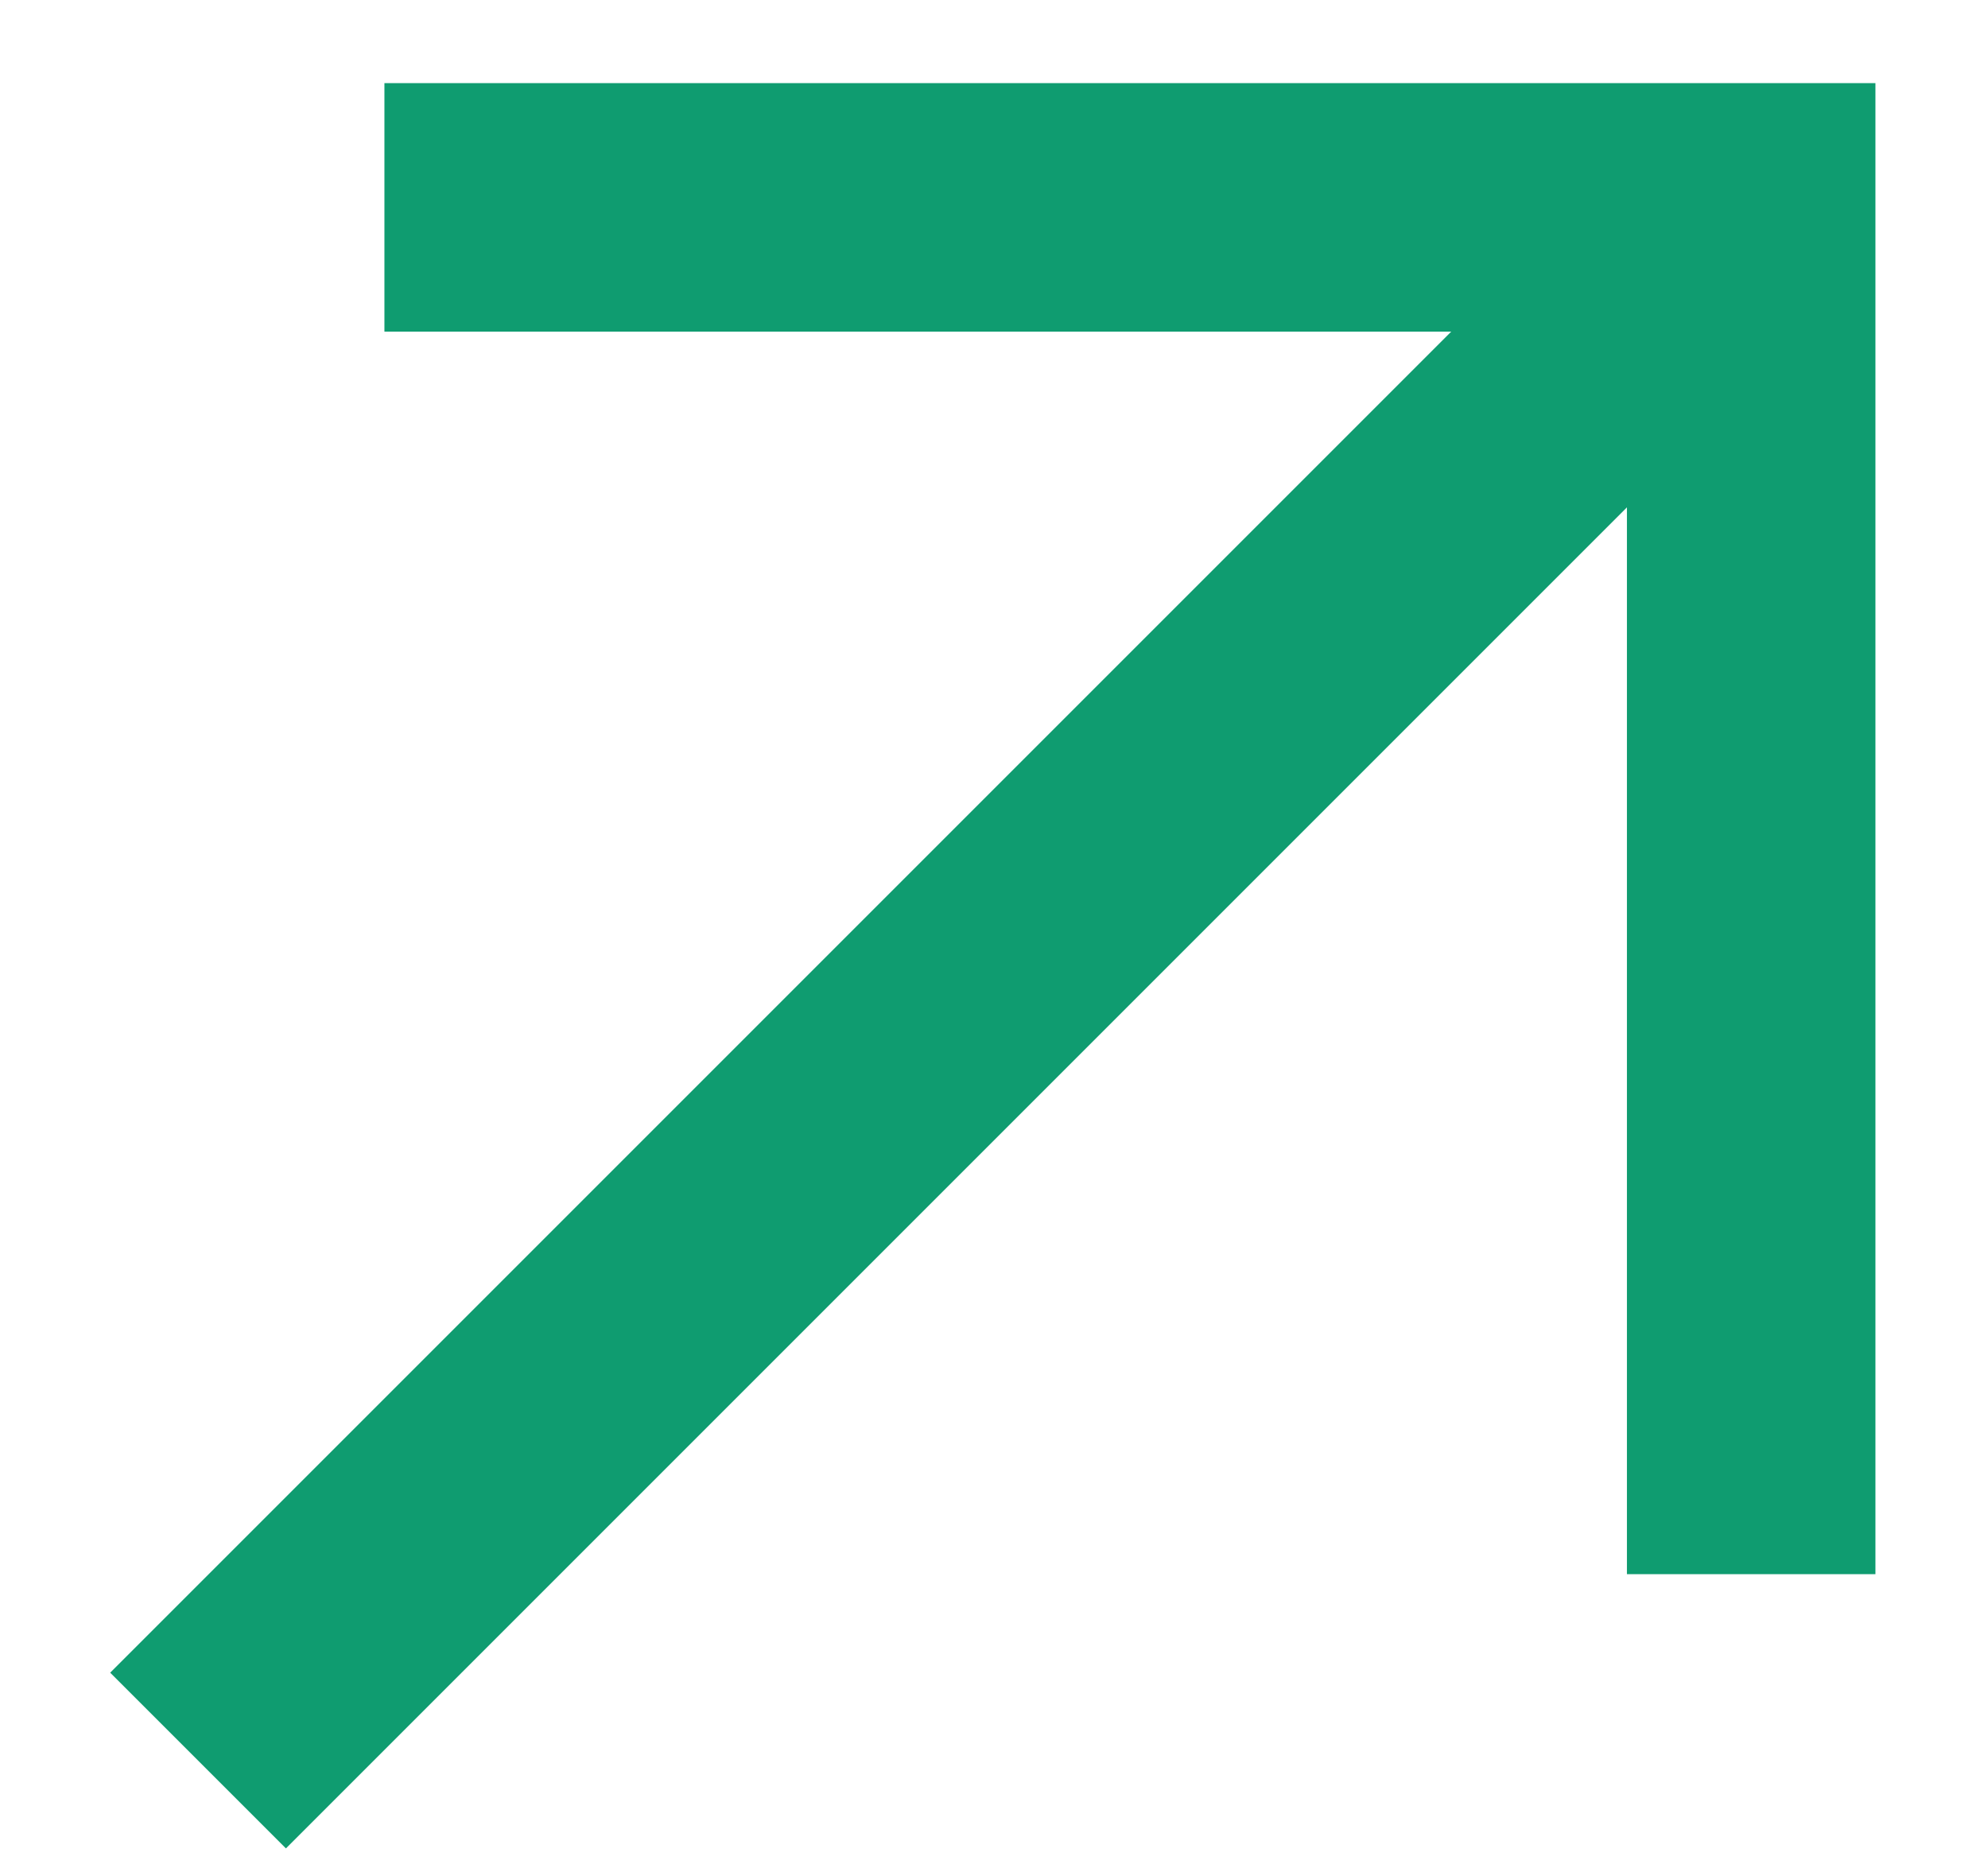 <svg width="16" height="15" viewBox="0 0 16 15" fill="none" xmlns="http://www.w3.org/2000/svg">
<path d="M3.094 1.669H14.094V12.669" stroke="#0F9C70" stroke-width="2"/>
<path d="M14.094 1.669L1.594 14.169" stroke="#0F9C70" stroke-width="2"/>
</svg>

